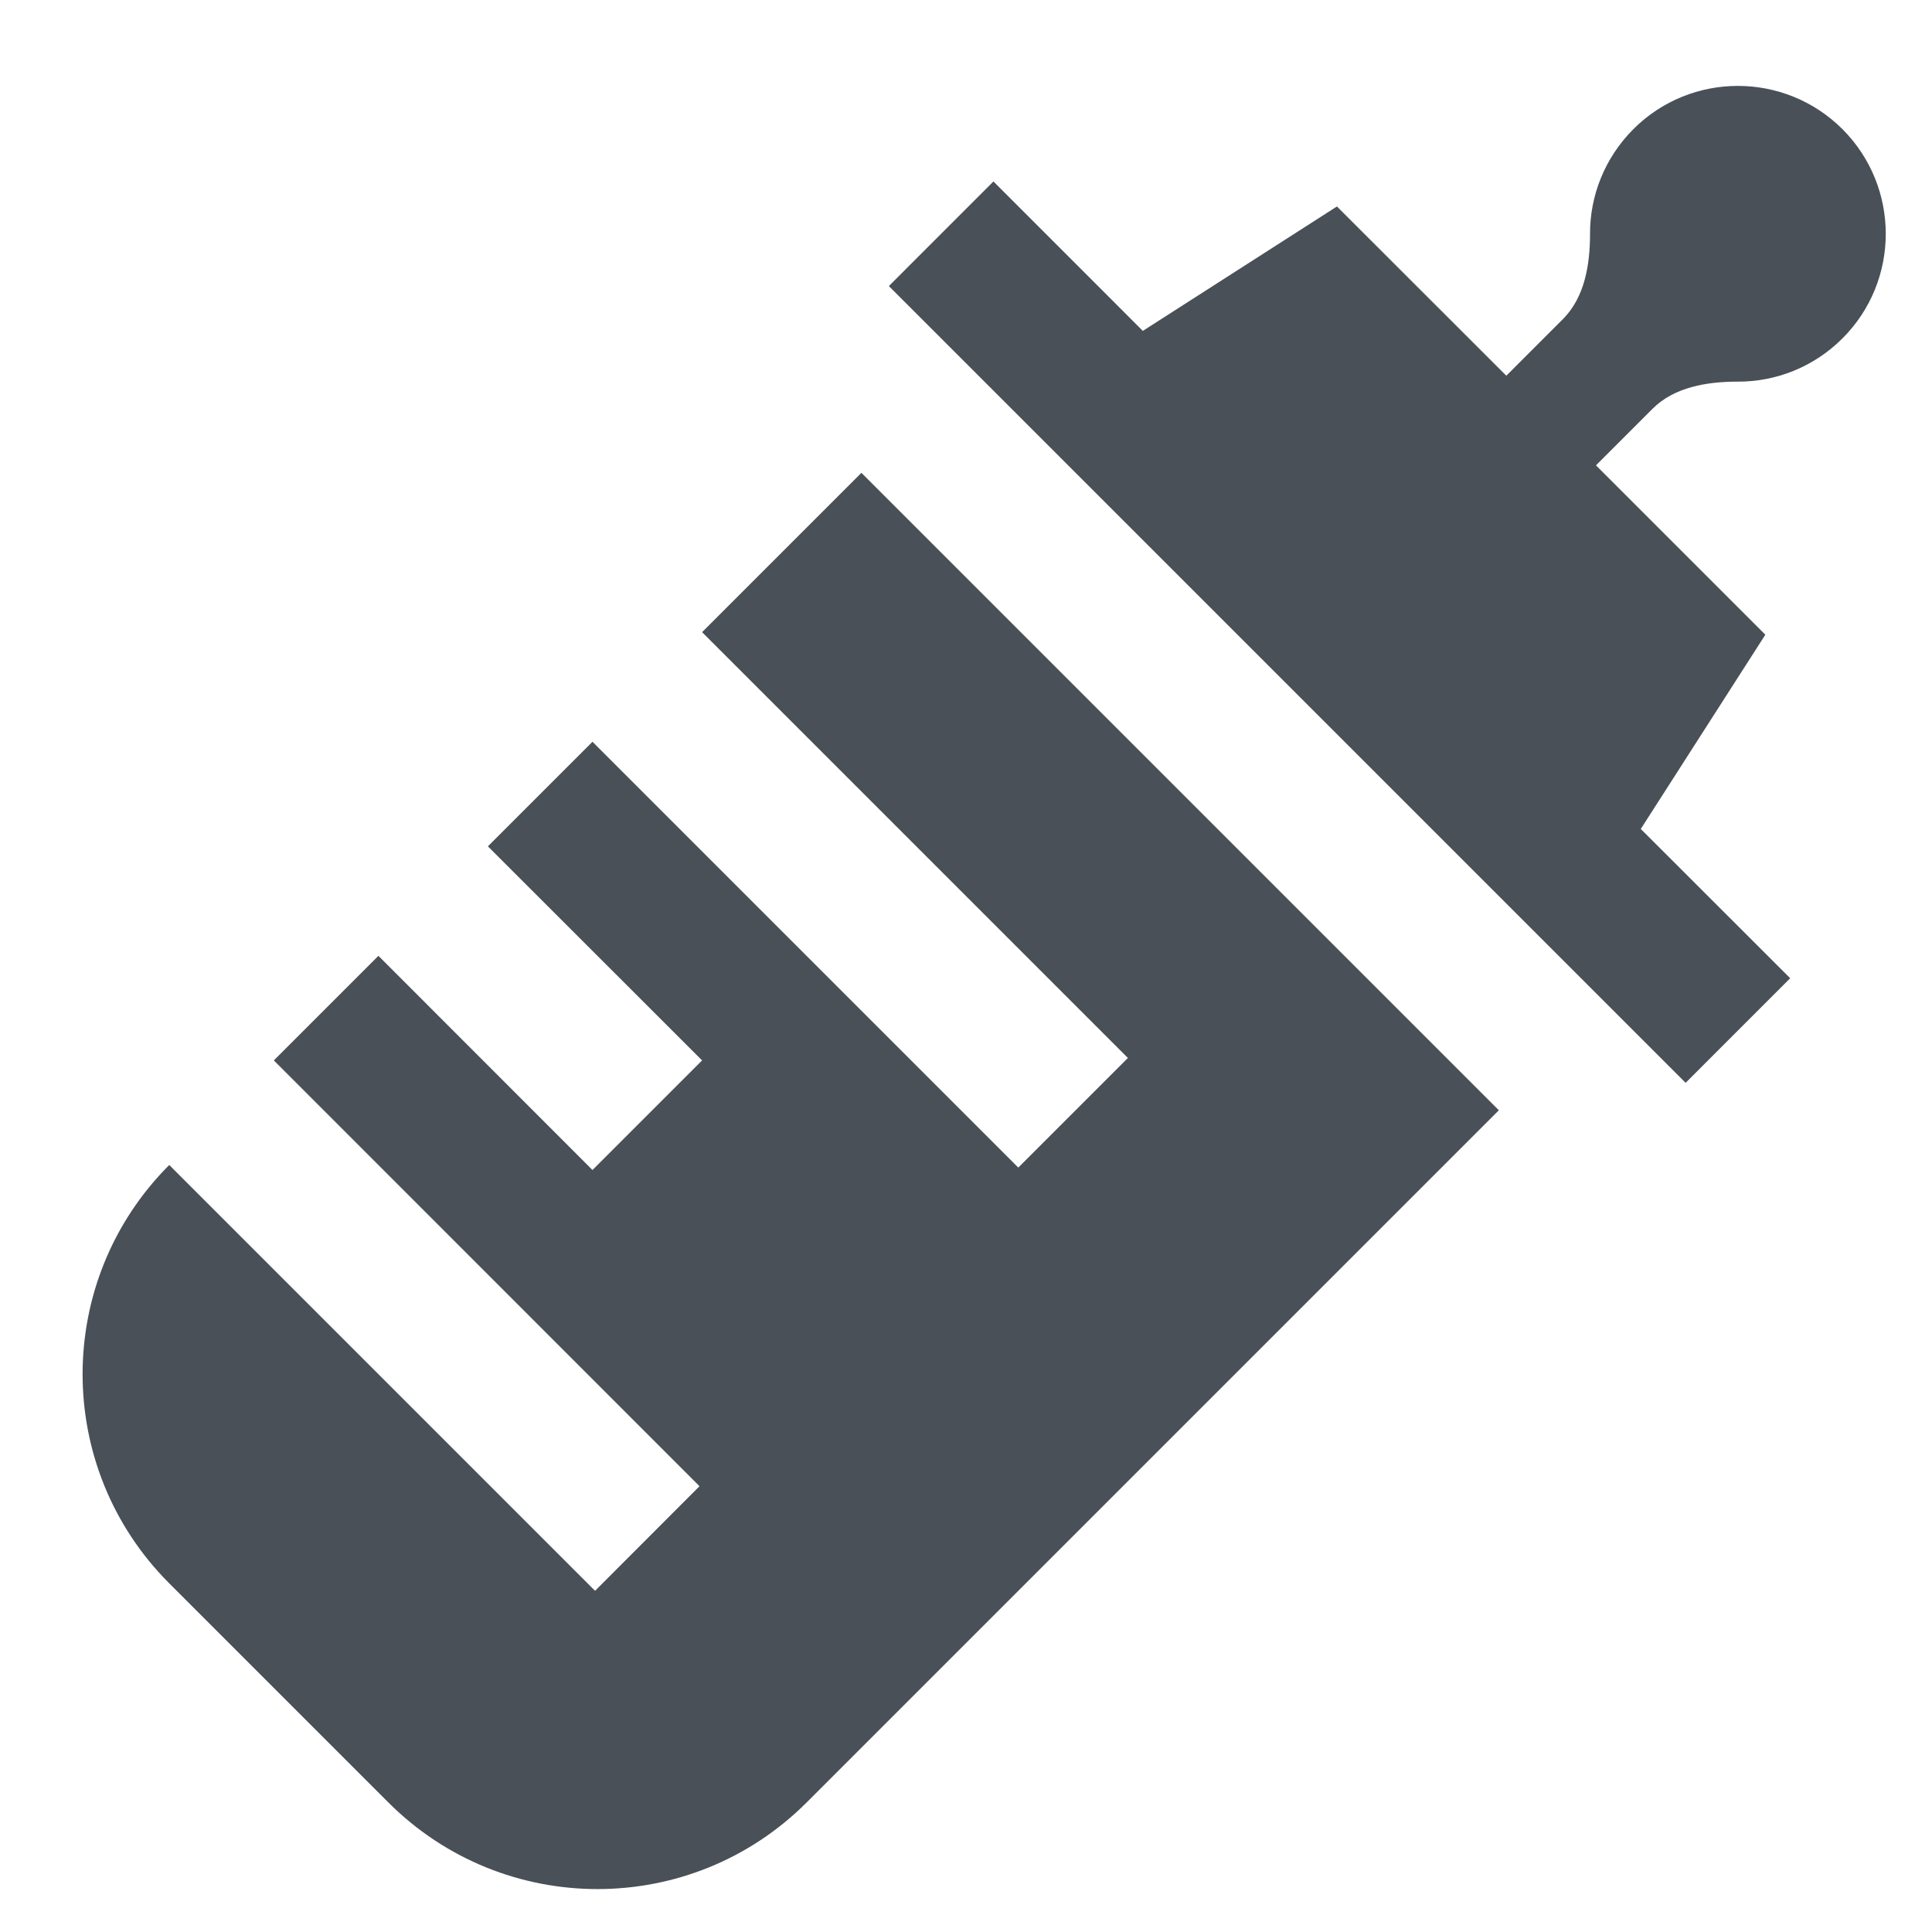 <svg width="15" height="15" viewBox="0 0 15 15" fill="none" xmlns="http://www.w3.org/2000/svg">
<path fill-rule="evenodd" clip-rule="evenodd" d="M12.83 3.174C12.999 3.005 13.252 2.963 13.492 2.963C13.786 2.964 14.08 2.852 14.305 2.627C14.753 2.179 14.753 1.452 14.305 1.003C13.856 0.555 13.129 0.555 12.681 1.003C12.457 1.228 12.344 1.522 12.345 1.816C12.345 2.054 12.304 2.305 12.138 2.474L11.695 2.917L10.38 1.603L8.873 2.569L7.713 1.409L6.901 2.221L13.087 8.407L13.899 7.595L12.739 6.436L13.706 4.928L12.391 3.613L12.735 3.269C12.736 3.268 12.738 3.266 12.739 3.265L12.83 3.174ZM4.62 12.351L1.314 9.045C0.417 9.942 0.417 11.396 1.314 12.293L3.015 13.994C3.912 14.891 5.366 14.891 6.263 13.994L11.637 8.62L6.688 3.671L5.451 4.908L8.757 8.214L7.906 9.065L4.6 5.759L3.788 6.571L5.451 8.233L4.6 9.084L2.938 7.421L2.126 8.233L5.431 11.539L4.62 12.351Z" fill="#495057"/>
</svg>
